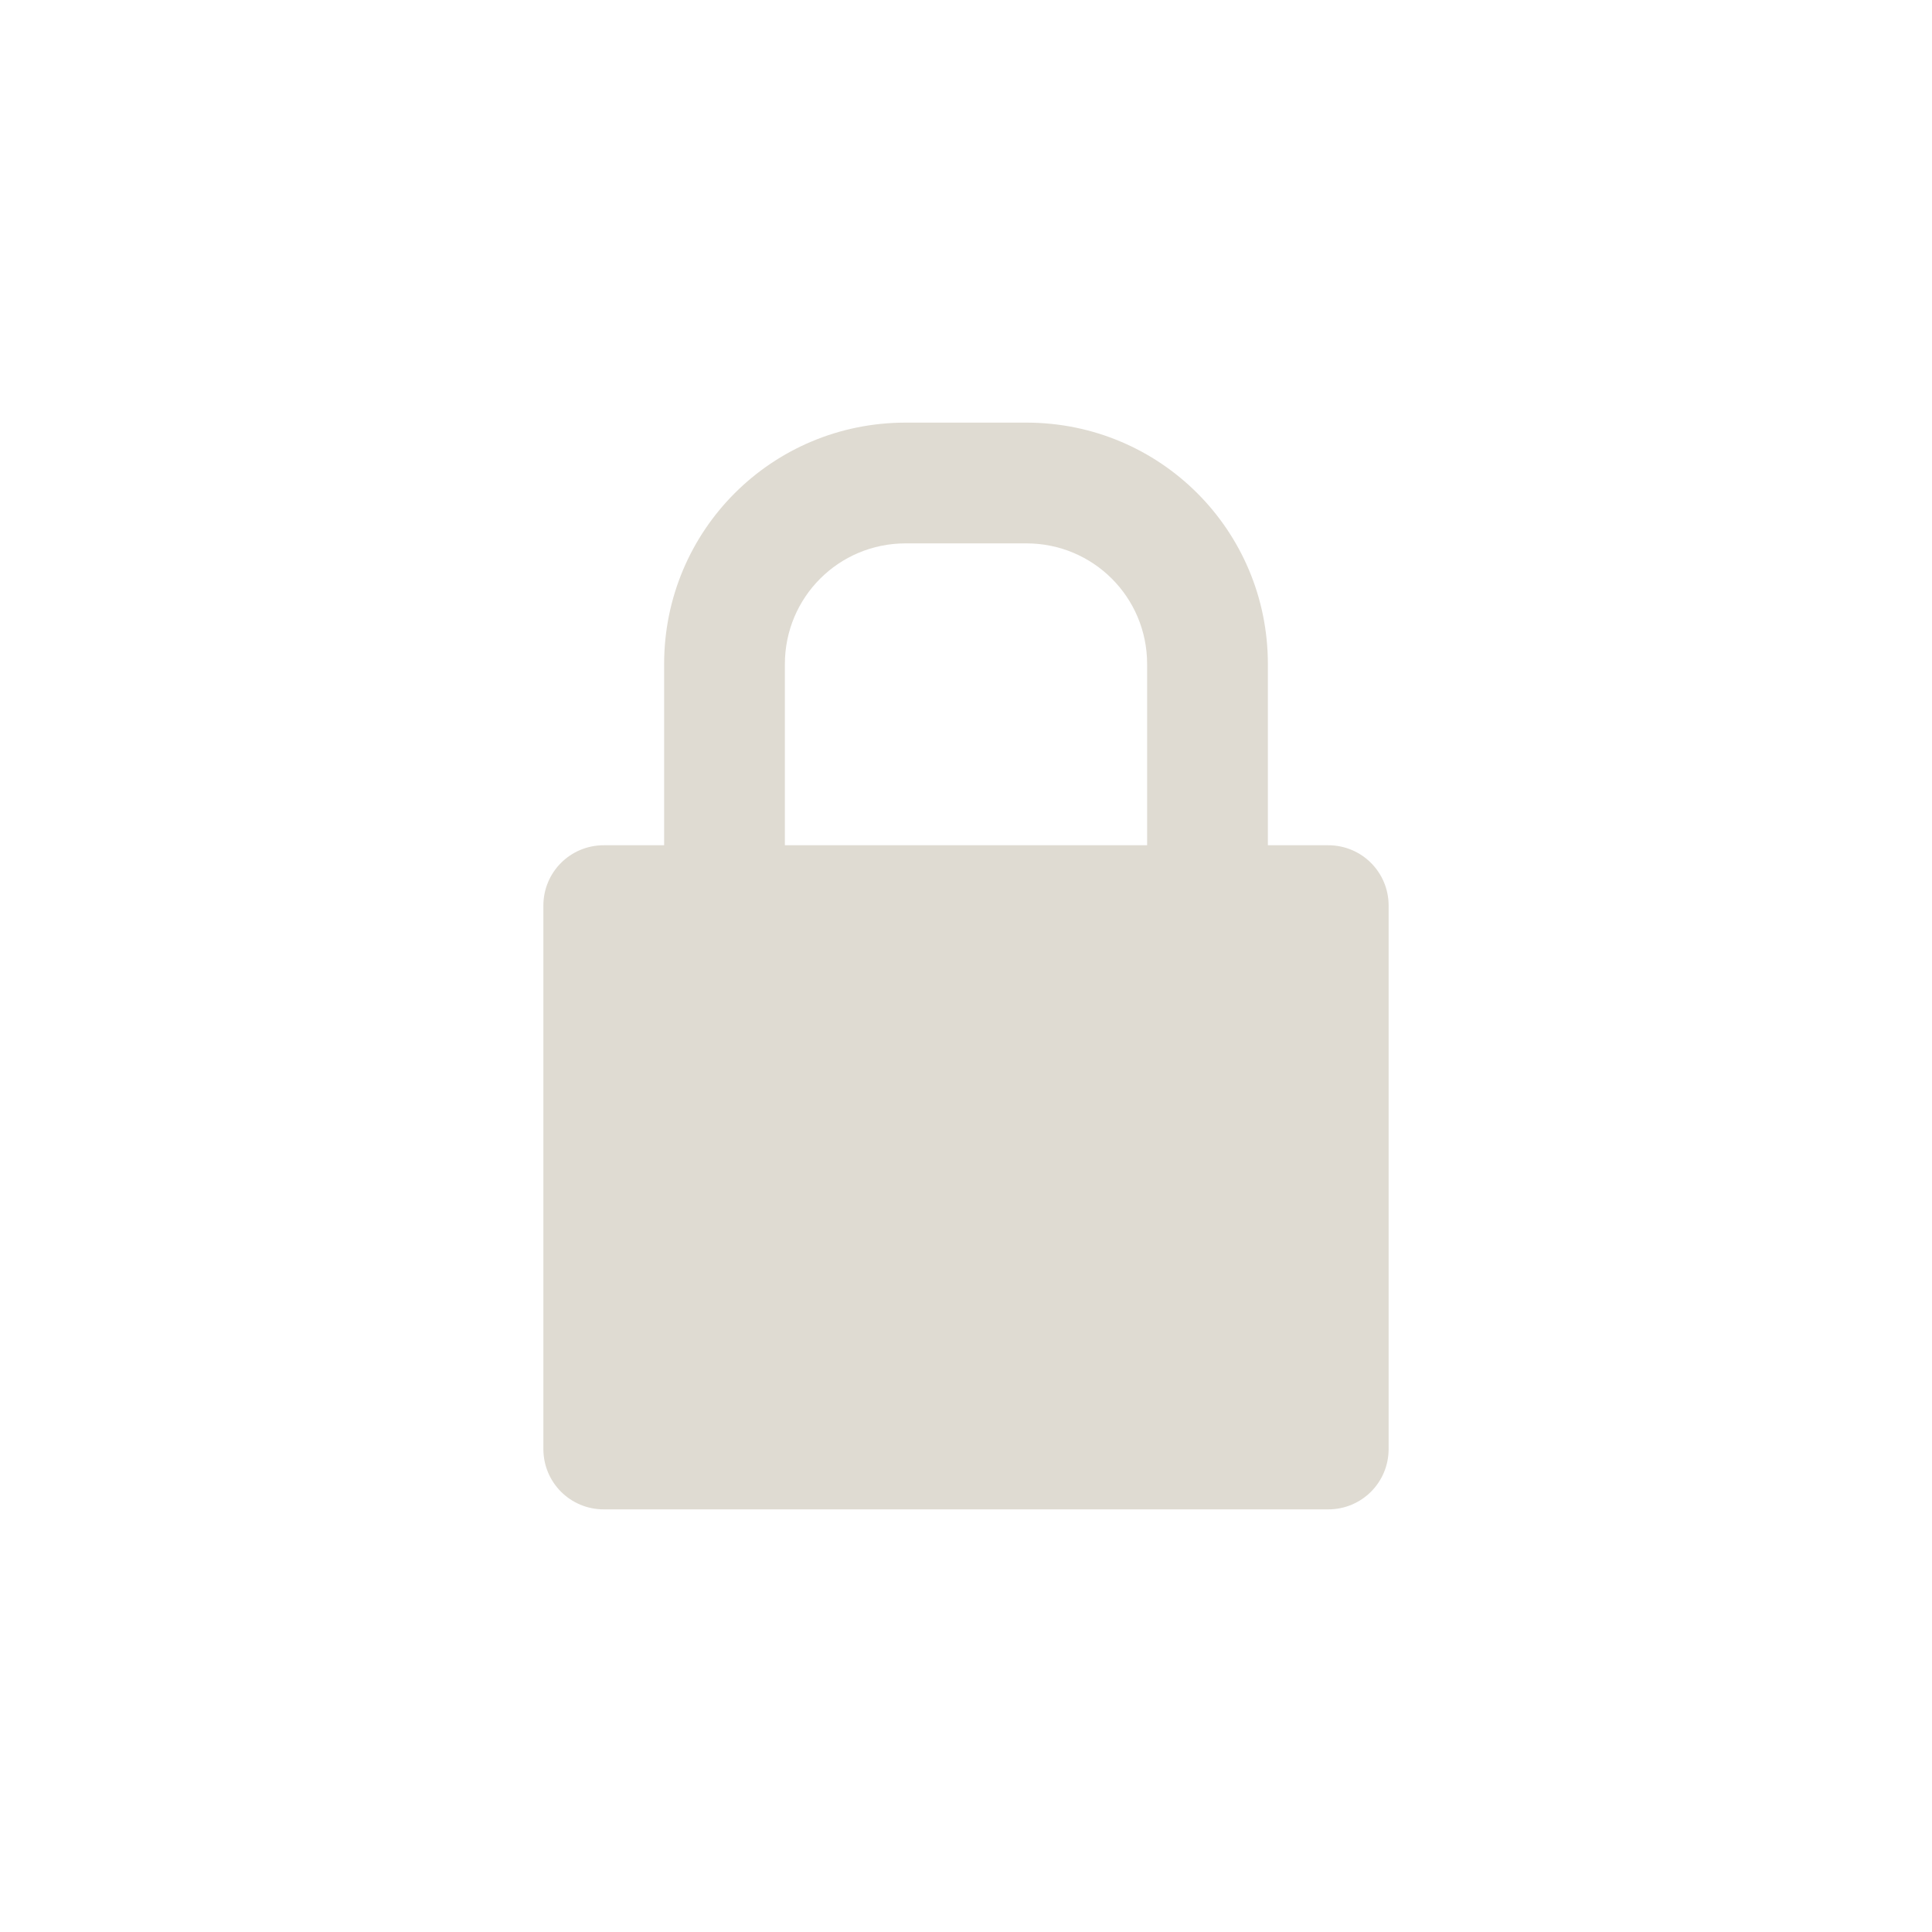 <?xml version="1.0" encoding="UTF-8" standalone="no"?>
<!-- Created with Inkscape (http://www.inkscape.org/) -->

<svg
   xmlns:dc="http://purl.org/dc/elements/1.1/"
   xmlns:cc="http://creativecommons.org/ns#"
   xmlns:rdf="http://www.w3.org/1999/02/22-rdf-syntax-ns#"
   xmlns:svg="http://www.w3.org/2000/svg"
   xmlns="http://www.w3.org/2000/svg"
   xmlns:sodipodi="http://sodipodi.sourceforge.net/DTD/sodipodi-0.dtd"
   xmlns:inkscape="http://www.inkscape.org/namespaces/inkscape"
   width="64"
   height="64"
   id="svg2986"
   version="1.1"
   inkscape:version="0.48.4 r9939"
   sodipodi:docname="secure.svg">
  <defs
     id="defs2988" />
  <sodipodi:namedview
     id="base"
     pagecolor="#ffffff"
     bordercolor="#666666"
     borderopacity="1.0"
     inkscape:pageopacity="0.0"
     inkscape:pageshadow="2"
     inkscape:zoom="7.9180415"
     inkscape:cx="7.5048745"
     inkscape:cy="29.401628"
     inkscape:current-layer="layer1"
     showgrid="true"
     inkscape:grid-bbox="true"
     inkscape:document-units="px"
     inkscape:snap-grids="false"
     inkscape:window-width="1549"
     inkscape:window-height="876"
     inkscape:window-x="51"
     inkscape:window-y="24"
     inkscape:window-maximized="1">
    <inkscape:grid
       type="xygrid"
       id="grid3012"
       empspacing="5"
       visible="true"
       enabled="true"
       snapvisiblegridlinesonly="true" />
  </sodipodi:namedview>
  <g
     id="layer1"
     inkscape:label="Layer 1"
     inkscape:groupmode="layer"
     transform="translate(0,32)">
    <path
       inkscape:connector-curvature="0"
       d="M 30,-18 C 25.568,-18 22,-14.432 22,-10 v 6 h -2 c -1.108,0 -2,0.892 -2,2 v 18 c 0,1.108 0.892,2 2,2 h 24 c 1.108,0 2,-0.892 2,-2 V -2 c 0,-1.108 -0.892,-2 -2,-2 h -2 v -6 c 0,-4.432 -3.568,-8 -8,-8 h -4 z m 0,4 h 4 c 2.216,0 4,1.784 4,4 v 6 H 26 v -6 c 0,-2.216 1.784,-4 4,-4 z"
       style="fill:#dfdbd2;fill-rule:evenodd"
       id="path8" />
  </g>
</svg>
